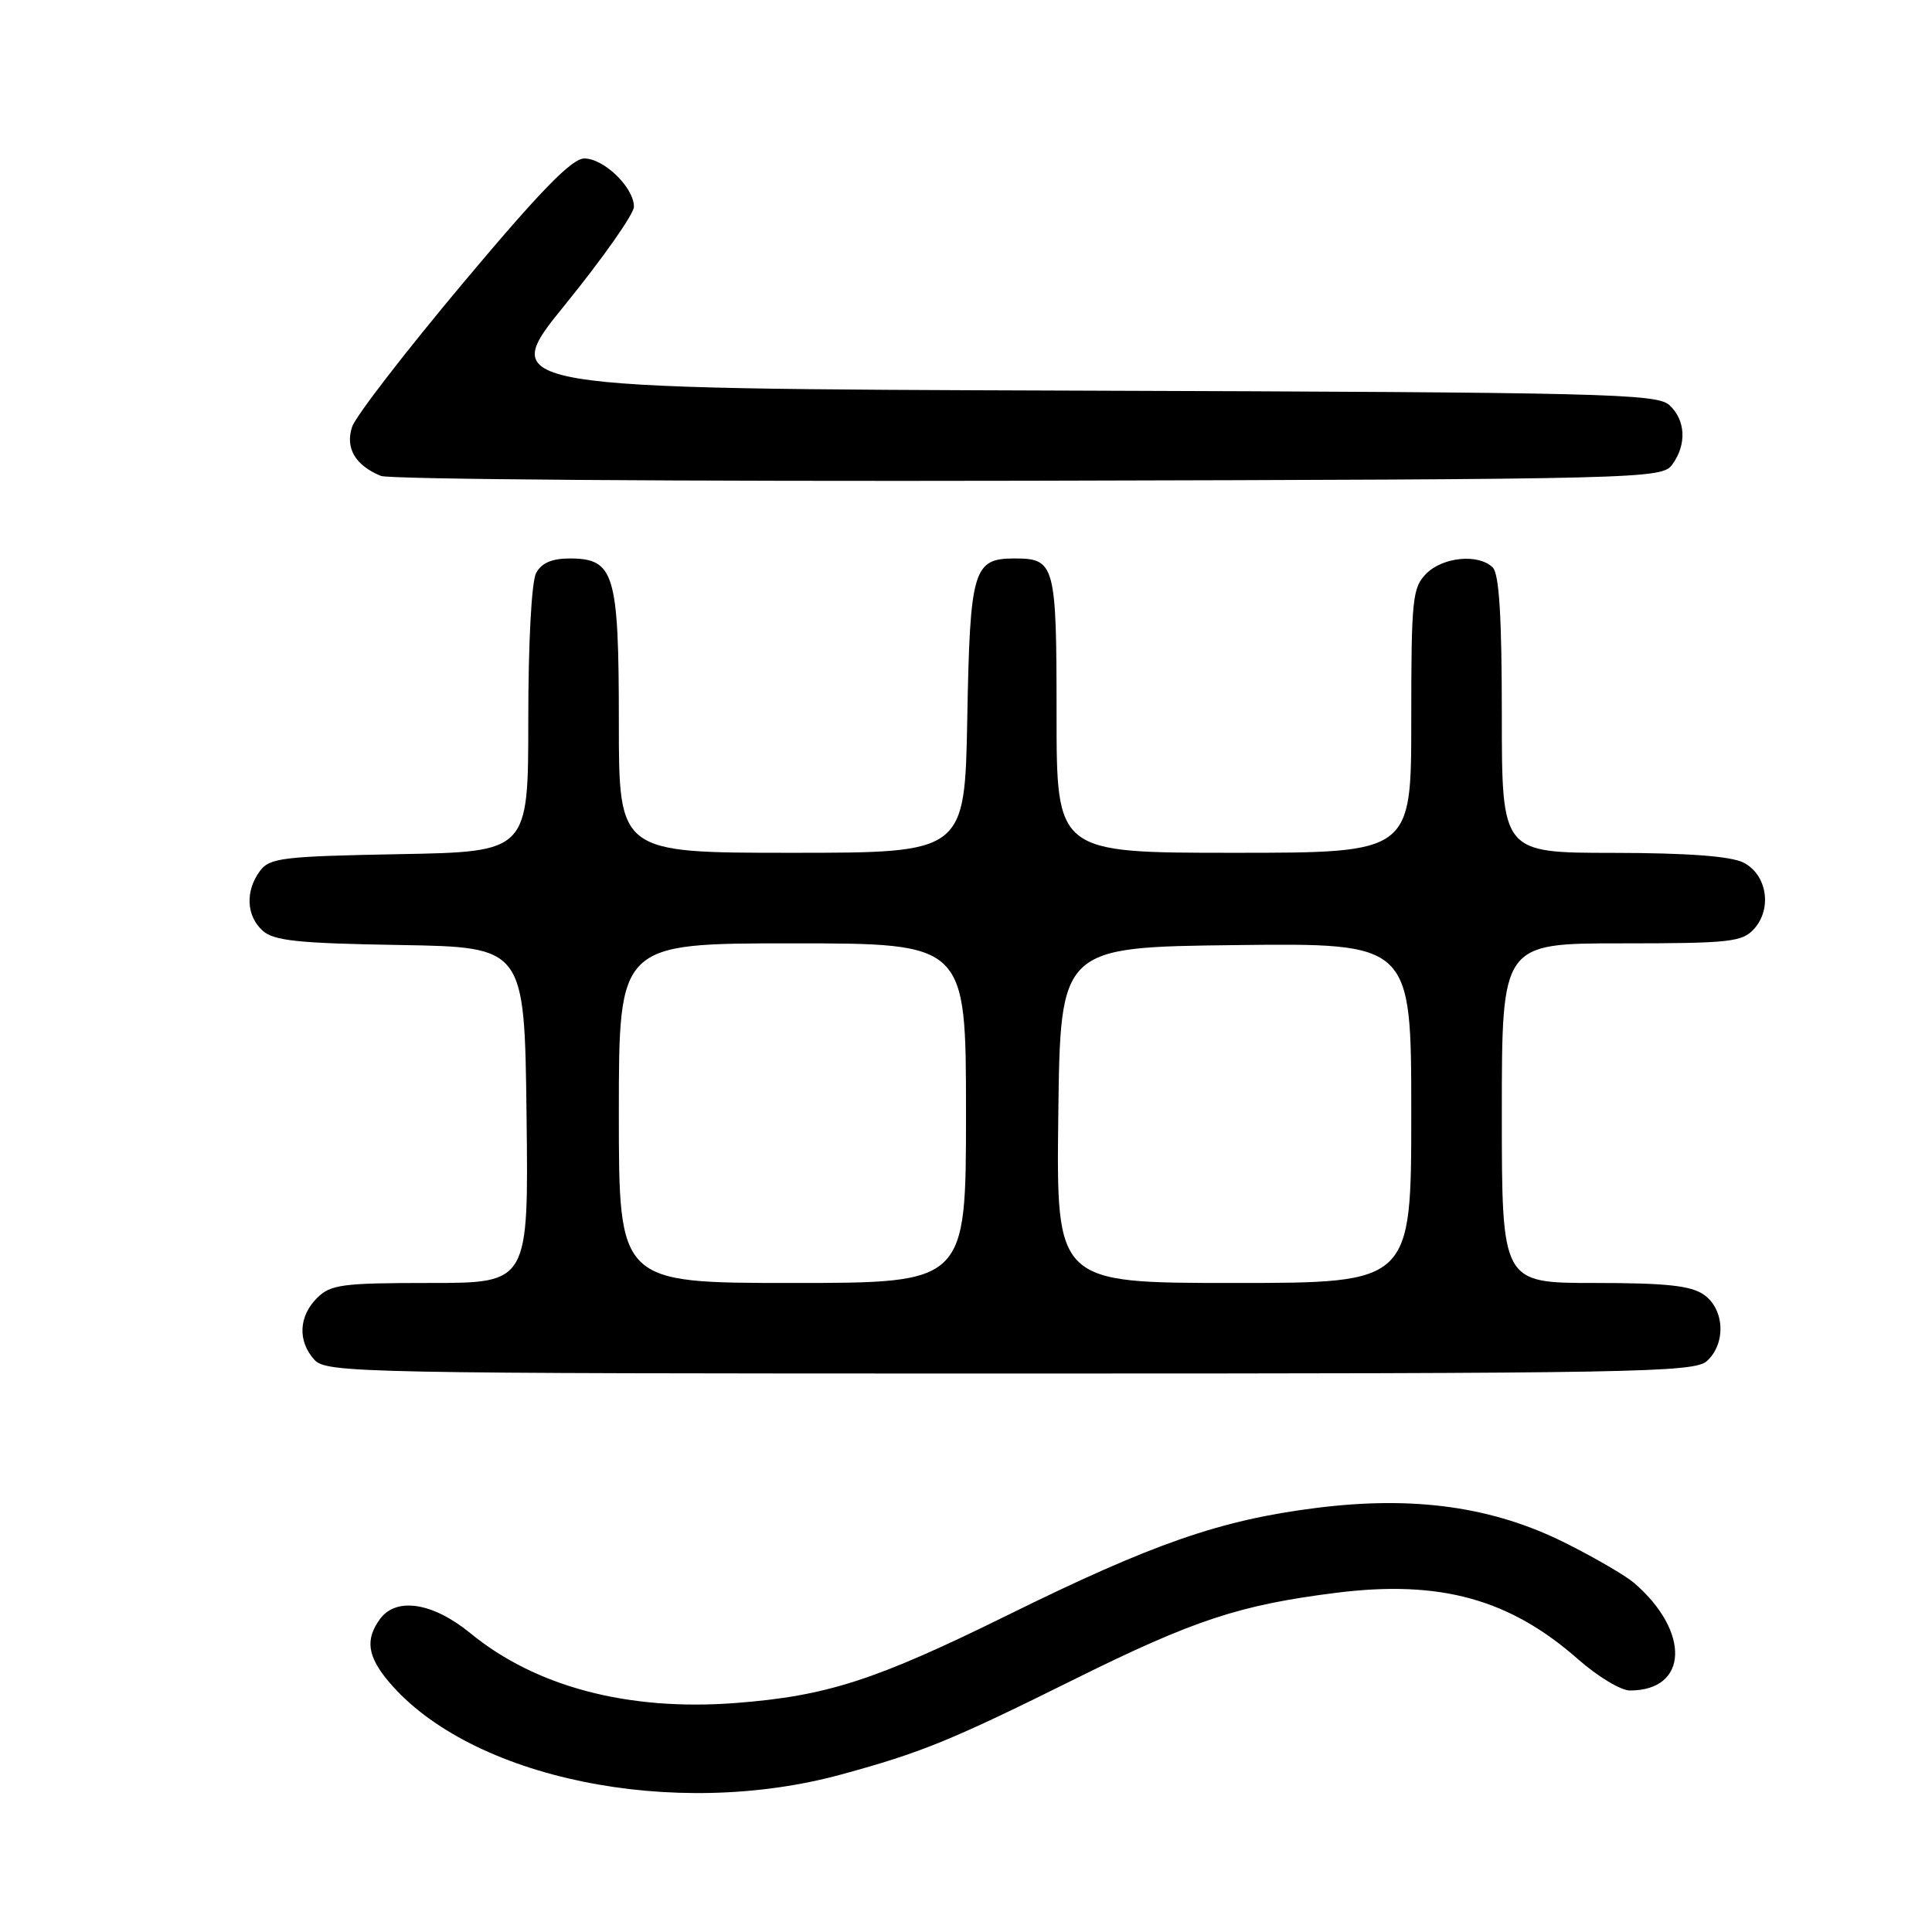 <?xml version="1.0" encoding="UTF-8" standalone="no"?>
<!DOCTYPE svg PUBLIC "-//W3C//DTD SVG 1.1//EN" "http://www.w3.org/Graphics/SVG/1.1/DTD/svg11.dtd" >
<svg xmlns="http://www.w3.org/2000/svg" xmlns:xlink="http://www.w3.org/1999/xlink" version="1.1" viewBox="0 0 256 256">
 <g >
 <path fill="currentColor"
d=" M 111.50 235.12 C 122.10 232.23 126.04 230.62 142.43 222.48 C 158.20 214.66 164.26 212.66 177.08 211.05 C 190.83 209.33 200.05 211.87 209.15 219.90 C 211.71 222.15 214.78 224.00 215.97 224.00 C 223.71 224.00 224.02 216.21 216.53 209.75 C 215.41 208.79 211.35 206.42 207.50 204.49 C 197.85 199.64 187.40 198.17 174.40 199.81 C 161.70 201.41 152.78 204.51 133.50 214.02 C 115.95 222.67 109.56 224.73 97.44 225.66 C 83.24 226.74 71.00 223.52 62.33 216.41 C 57.36 212.34 52.51 211.58 50.35 214.53 C 48.37 217.24 48.69 219.47 51.50 222.82 C 62.32 235.67 89.27 241.20 111.50 235.12 Z  M 226.17 180.35 C 228.73 178.03 228.52 173.48 225.78 171.56 C 224.06 170.35 220.77 170.00 211.28 170.00 C 199.00 170.00 199.00 170.00 199.00 147.50 C 199.00 125.00 199.00 125.00 214.85 125.00 C 229.18 125.00 230.86 124.82 232.42 123.09 C 234.86 120.39 234.13 115.86 231.00 114.29 C 229.33 113.45 223.58 113.02 213.75 113.01 C 199.00 113.00 199.00 113.00 199.00 94.70 C 199.00 81.80 198.65 76.05 197.80 75.20 C 195.95 73.35 191.22 73.78 189.00 76.00 C 187.15 77.85 187.00 79.33 187.00 95.50 C 187.00 113.00 187.00 113.00 163.50 113.00 C 140.00 113.00 140.00 113.00 140.00 94.70 C 140.00 74.74 139.80 74.00 134.42 74.00 C 128.96 74.00 128.53 75.45 128.17 95.15 C 127.84 113.00 127.84 113.00 104.92 113.00 C 82.00 113.00 82.00 113.00 82.00 95.72 C 82.00 75.96 81.41 74.00 75.48 74.00 C 73.13 74.00 71.75 74.60 71.04 75.93 C 70.43 77.06 70.00 85.22 70.00 95.37 C 70.00 112.87 70.00 112.87 52.92 113.18 C 37.37 113.47 35.71 113.67 34.42 115.44 C 32.48 118.09 32.64 121.36 34.80 123.32 C 36.28 124.66 39.52 125.00 53.05 125.22 C 69.50 125.50 69.50 125.50 69.77 147.75 C 70.04 170.00 70.04 170.00 57.02 170.00 C 45.33 170.00 43.80 170.20 42.00 172.00 C 39.57 174.43 39.43 177.71 41.65 180.17 C 43.24 181.92 47.41 182.00 133.83 182.00 C 216.65 182.00 224.50 181.86 226.17 180.35 Z  M 221.58 61.56 C 223.53 58.90 223.36 55.64 221.18 53.66 C 219.52 52.16 212.28 51.99 142.59 51.76 C 65.83 51.50 65.83 51.50 74.92 40.32 C 79.91 34.17 84.00 28.35 84.00 27.39 C 84.00 24.85 80.03 21.00 77.43 21.00 C 75.77 21.00 71.63 25.25 61.35 37.51 C 53.73 46.60 47.12 55.16 46.66 56.55 C 45.72 59.35 47.07 61.67 50.47 63.06 C 51.58 63.52 90.22 63.80 136.33 63.70 C 218.04 63.50 220.20 63.45 221.58 61.56 Z  M 82.00 147.50 C 82.00 125.00 82.00 125.00 105.00 125.00 C 128.00 125.00 128.00 125.00 128.00 147.50 C 128.00 170.00 128.00 170.00 105.00 170.00 C 82.00 170.00 82.00 170.00 82.00 147.50 Z  M 140.23 147.75 C 140.50 125.50 140.50 125.50 163.75 125.23 C 187.00 124.96 187.00 124.96 187.00 147.48 C 187.00 170.00 187.00 170.00 163.48 170.00 C 139.96 170.00 139.96 170.00 140.23 147.75 Z "/>
</g>
</svg>